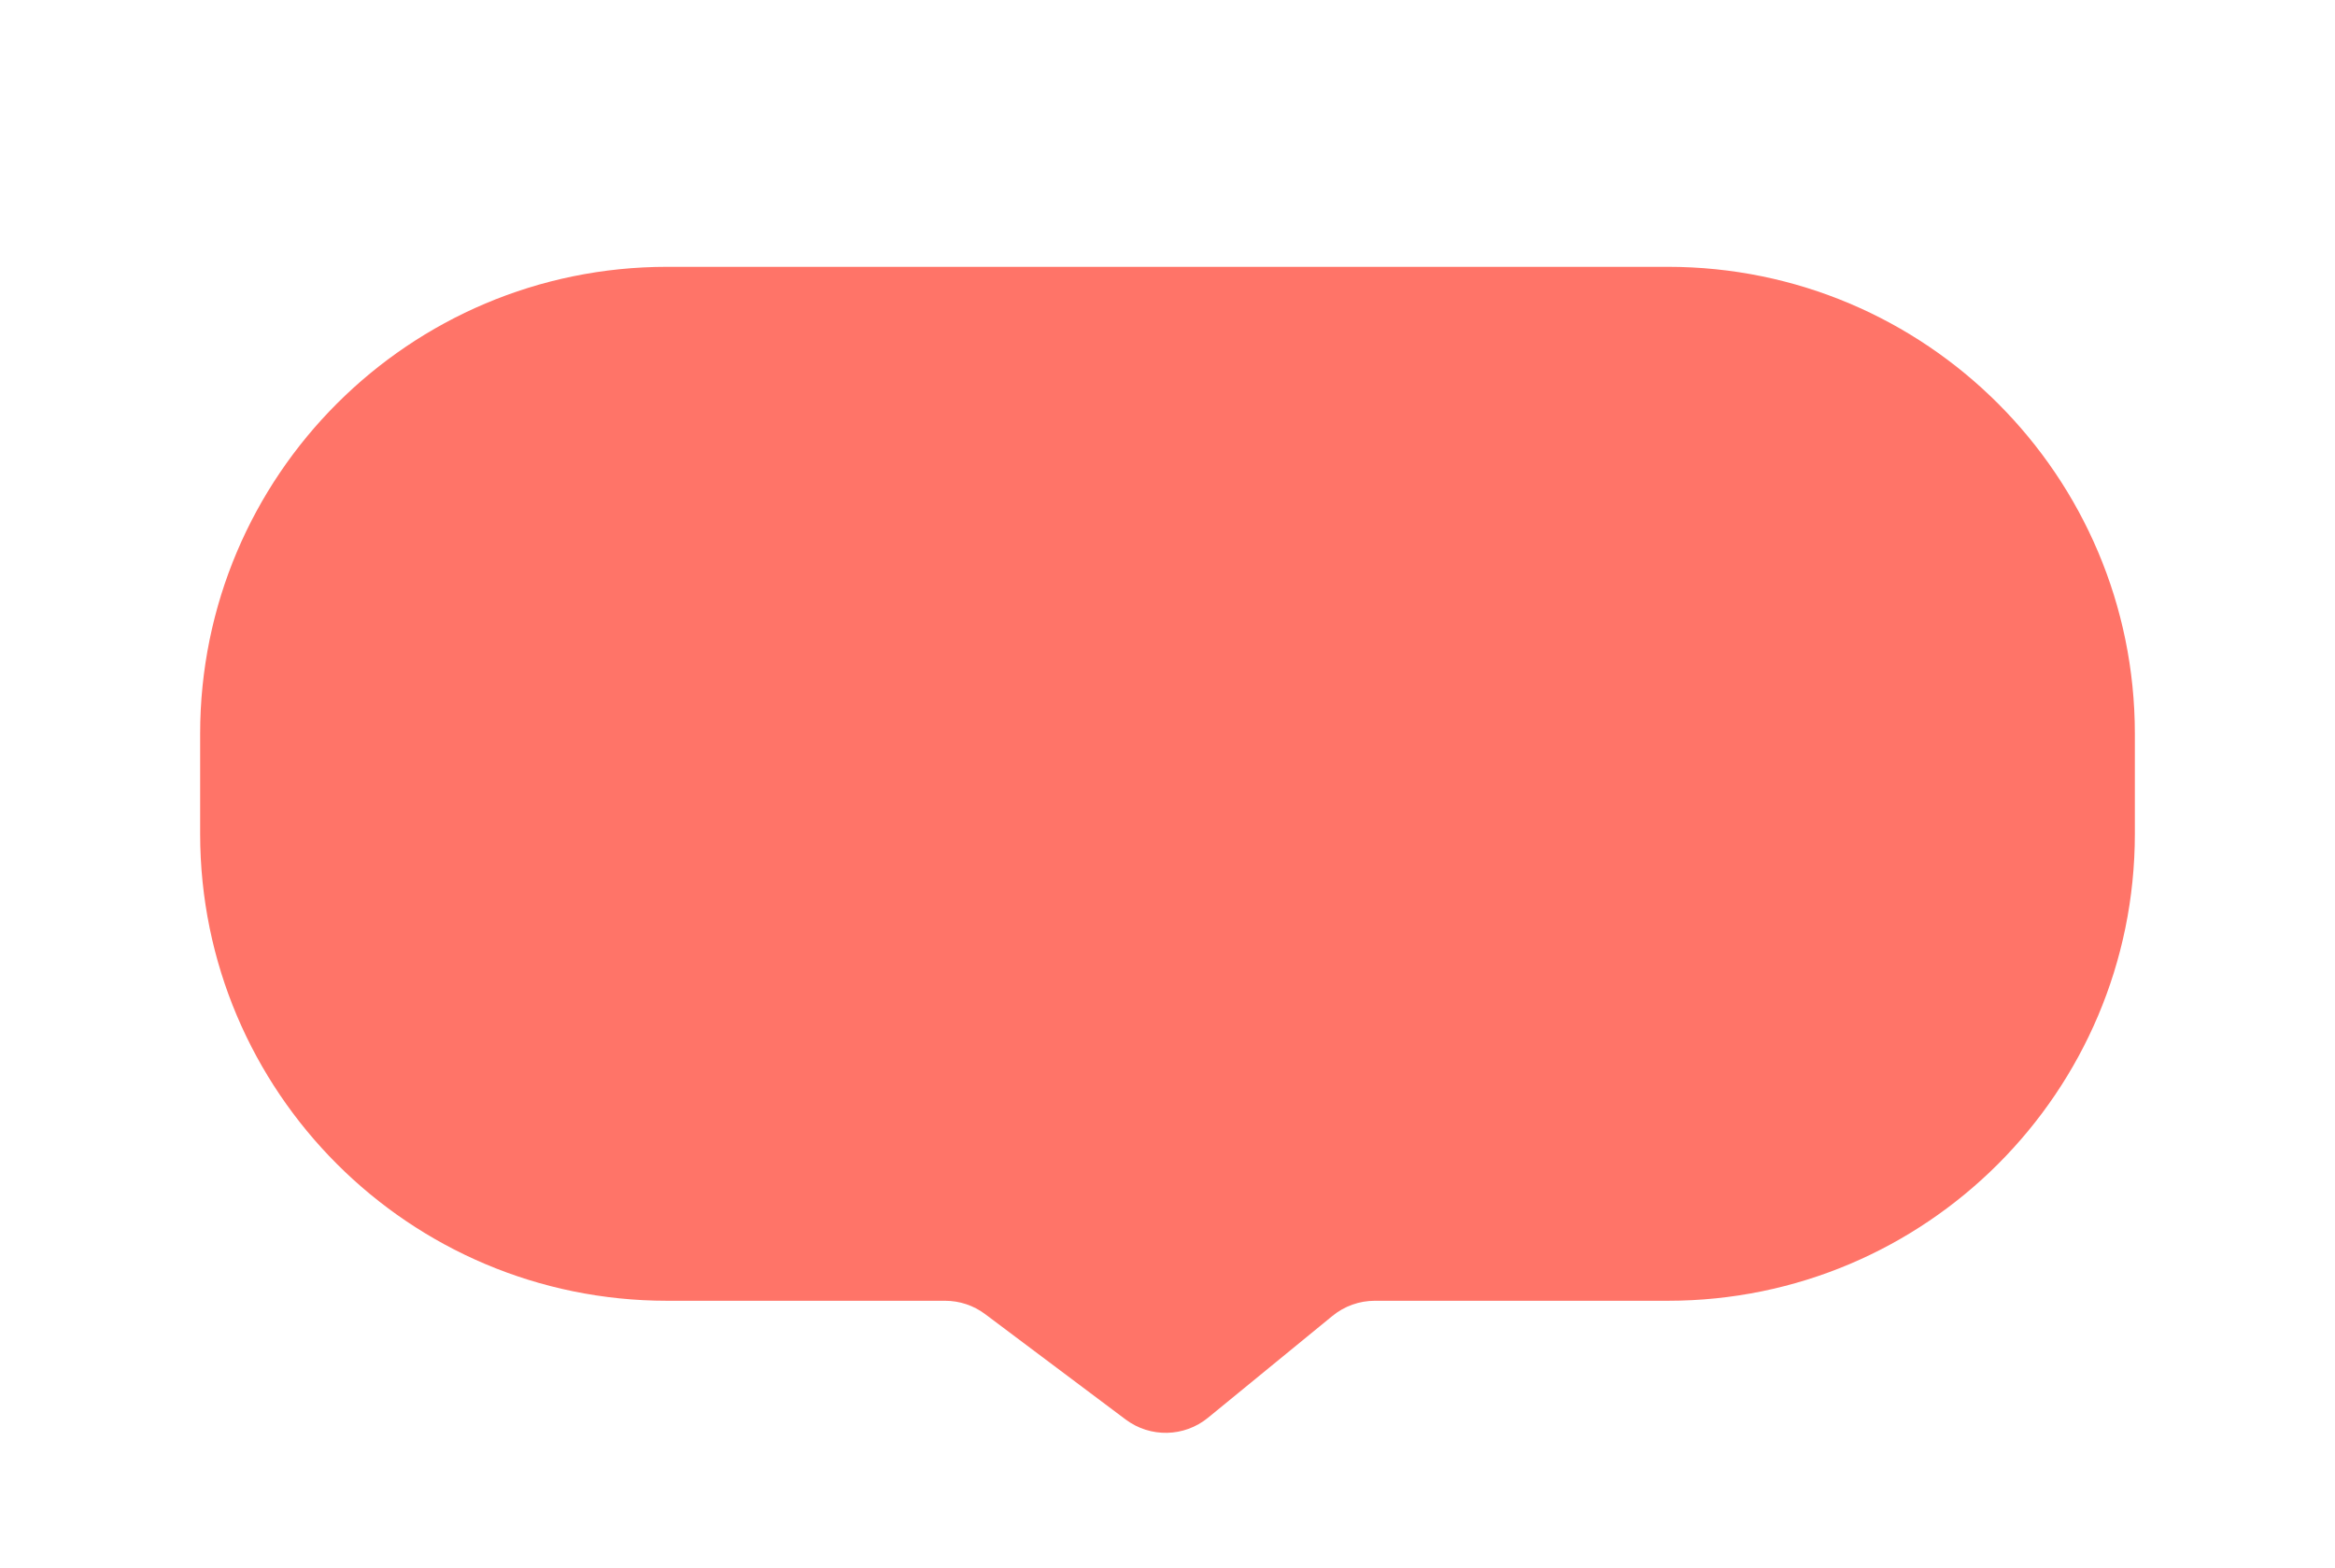 <svg width="70" height="47" viewBox="0 0 70 47" fill="none" xmlns="http://www.w3.org/2000/svg">
<g filter="url(#filter0_dd_429_301)">
<path d="M6 16C6 8.268 12.268 2 20 2H50C57.732 2 64 8.268 64 16V19C64 26.732 57.732 33 50 33H41.214C40.752 33 40.305 33.16 39.947 33.452L36.213 36.508C35.501 37.09 34.483 37.112 33.746 36.56L29.533 33.4C29.187 33.14 28.766 33 28.333 33H20C12.268 33 6 26.732 6 19V16Z" fill="#FF7468"/>
</g>
<defs>
<filter id="filter0_dd_429_301" x="0" y="0" width="70" height="46.96" filterUnits="userSpaceOnUse" color-interpolation-filters="sRGB">
<feFlood flood-opacity="0" result="BackgroundImageFix"/>
<feColorMatrix in="SourceAlpha" type="matrix" values="0 0 0 0 0 0 0 0 0 0 0 0 0 0 0 0 0 0 127 0" result="hardAlpha"/>
<feOffset dy="4"/>
<feGaussianBlur stdDeviation="3"/>
<feColorMatrix type="matrix" values="0 0 0 0 0 0 0 0 0 0 0 0 0 0 0 0 0 0 0.1 0"/>
<feBlend mode="normal" in2="BackgroundImageFix" result="effect1_dropShadow_429_301"/>
<feColorMatrix in="SourceAlpha" type="matrix" values="0 0 0 0 0 0 0 0 0 0 0 0 0 0 0 0 0 0 127 0" result="hardAlpha"/>
<feOffset dy="2"/>
<feGaussianBlur stdDeviation="2"/>
<feColorMatrix type="matrix" values="0 0 0 0 0 0 0 0 0 0 0 0 0 0 0 0 0 0 0.06 0"/>
<feBlend mode="normal" in2="effect1_dropShadow_429_301" result="effect2_dropShadow_429_301"/>
<feBlend mode="normal" in="SourceGraphic" in2="effect2_dropShadow_429_301" result="shape"/>
</filter>
</defs>
</svg>
